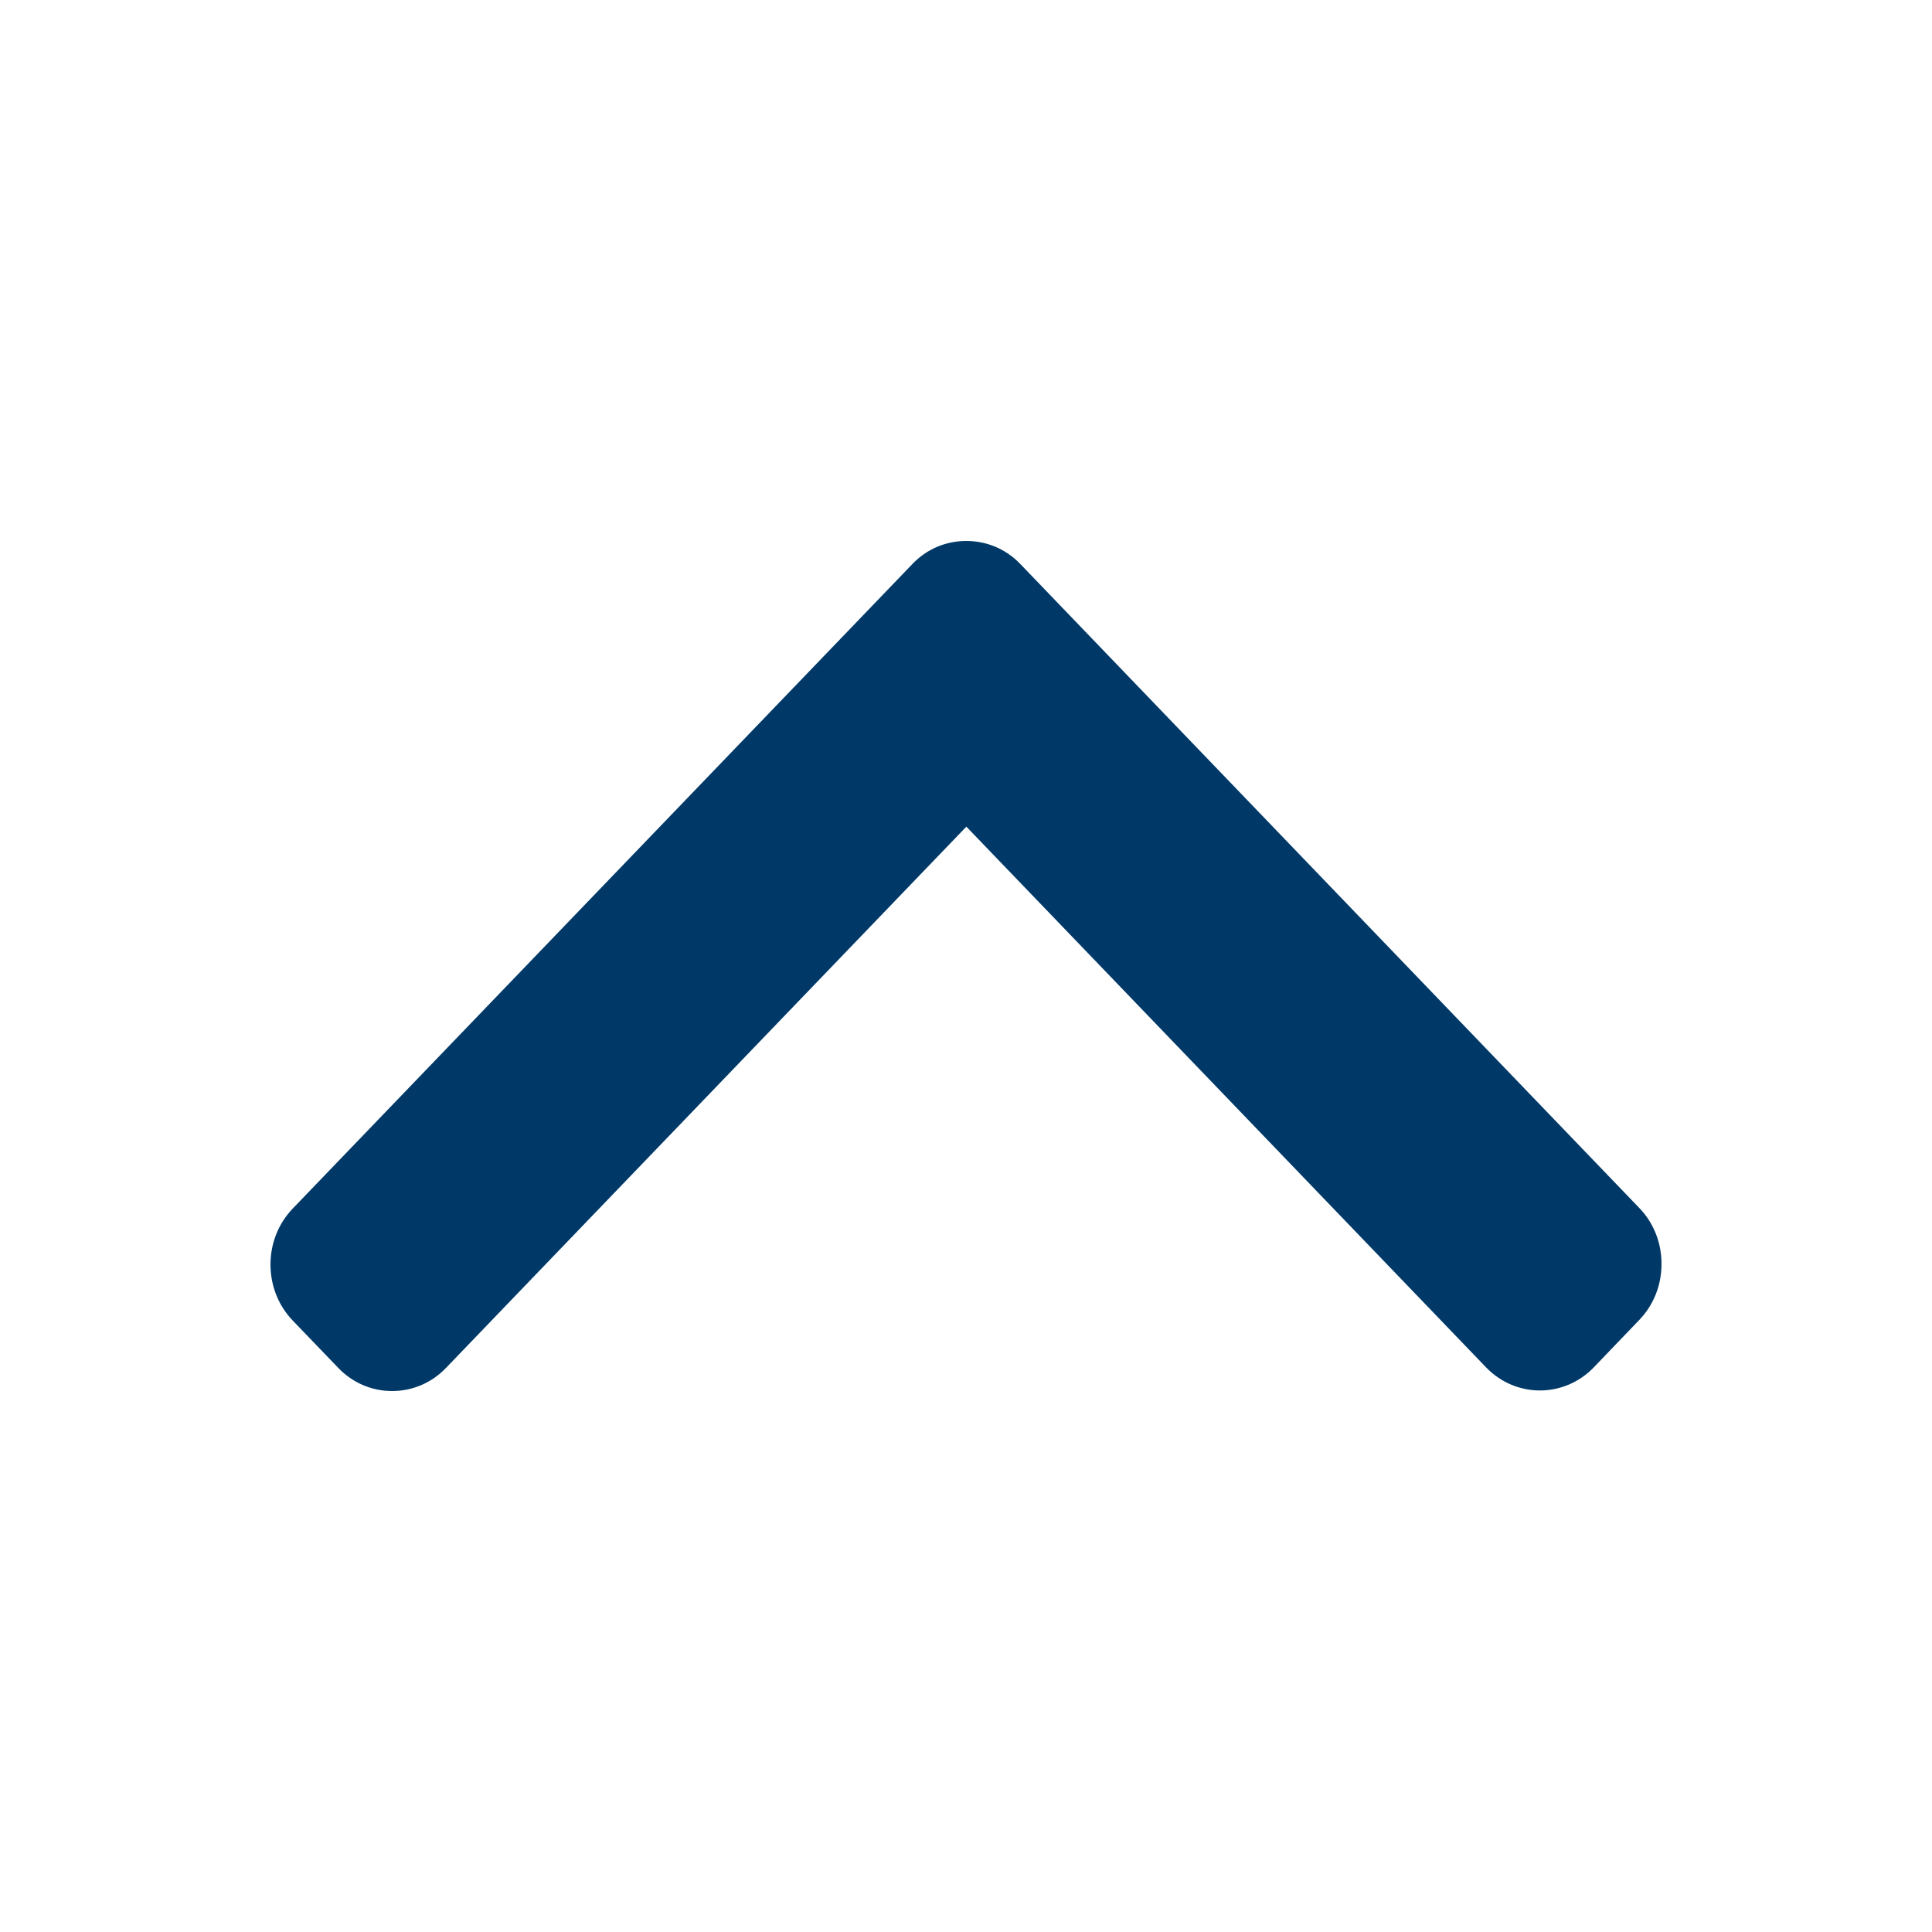 <svg width="16" height="16" viewBox="0 0 16 16" fill="none" xmlns="http://www.w3.org/2000/svg">
<path d="M8.003 6.846L3.693 11.329C3.575 11.452 3.416 11.52 3.247 11.52C3.079 11.52 2.92 11.452 2.802 11.329L2.424 10.936C2.306 10.813 2.24 10.648 2.24 10.472C2.24 10.297 2.306 10.132 2.424 10.009L7.556 4.671C7.674 4.547 7.833 4.48 8.002 4.48C8.172 4.48 8.331 4.547 8.45 4.671L13.576 10.004C13.695 10.127 13.76 10.292 13.76 10.467C13.76 10.643 13.695 10.807 13.576 10.931L13.199 11.324C12.953 11.579 12.553 11.579 12.307 11.324L8.003 6.846Z" fill="#003968"/>
</svg>
